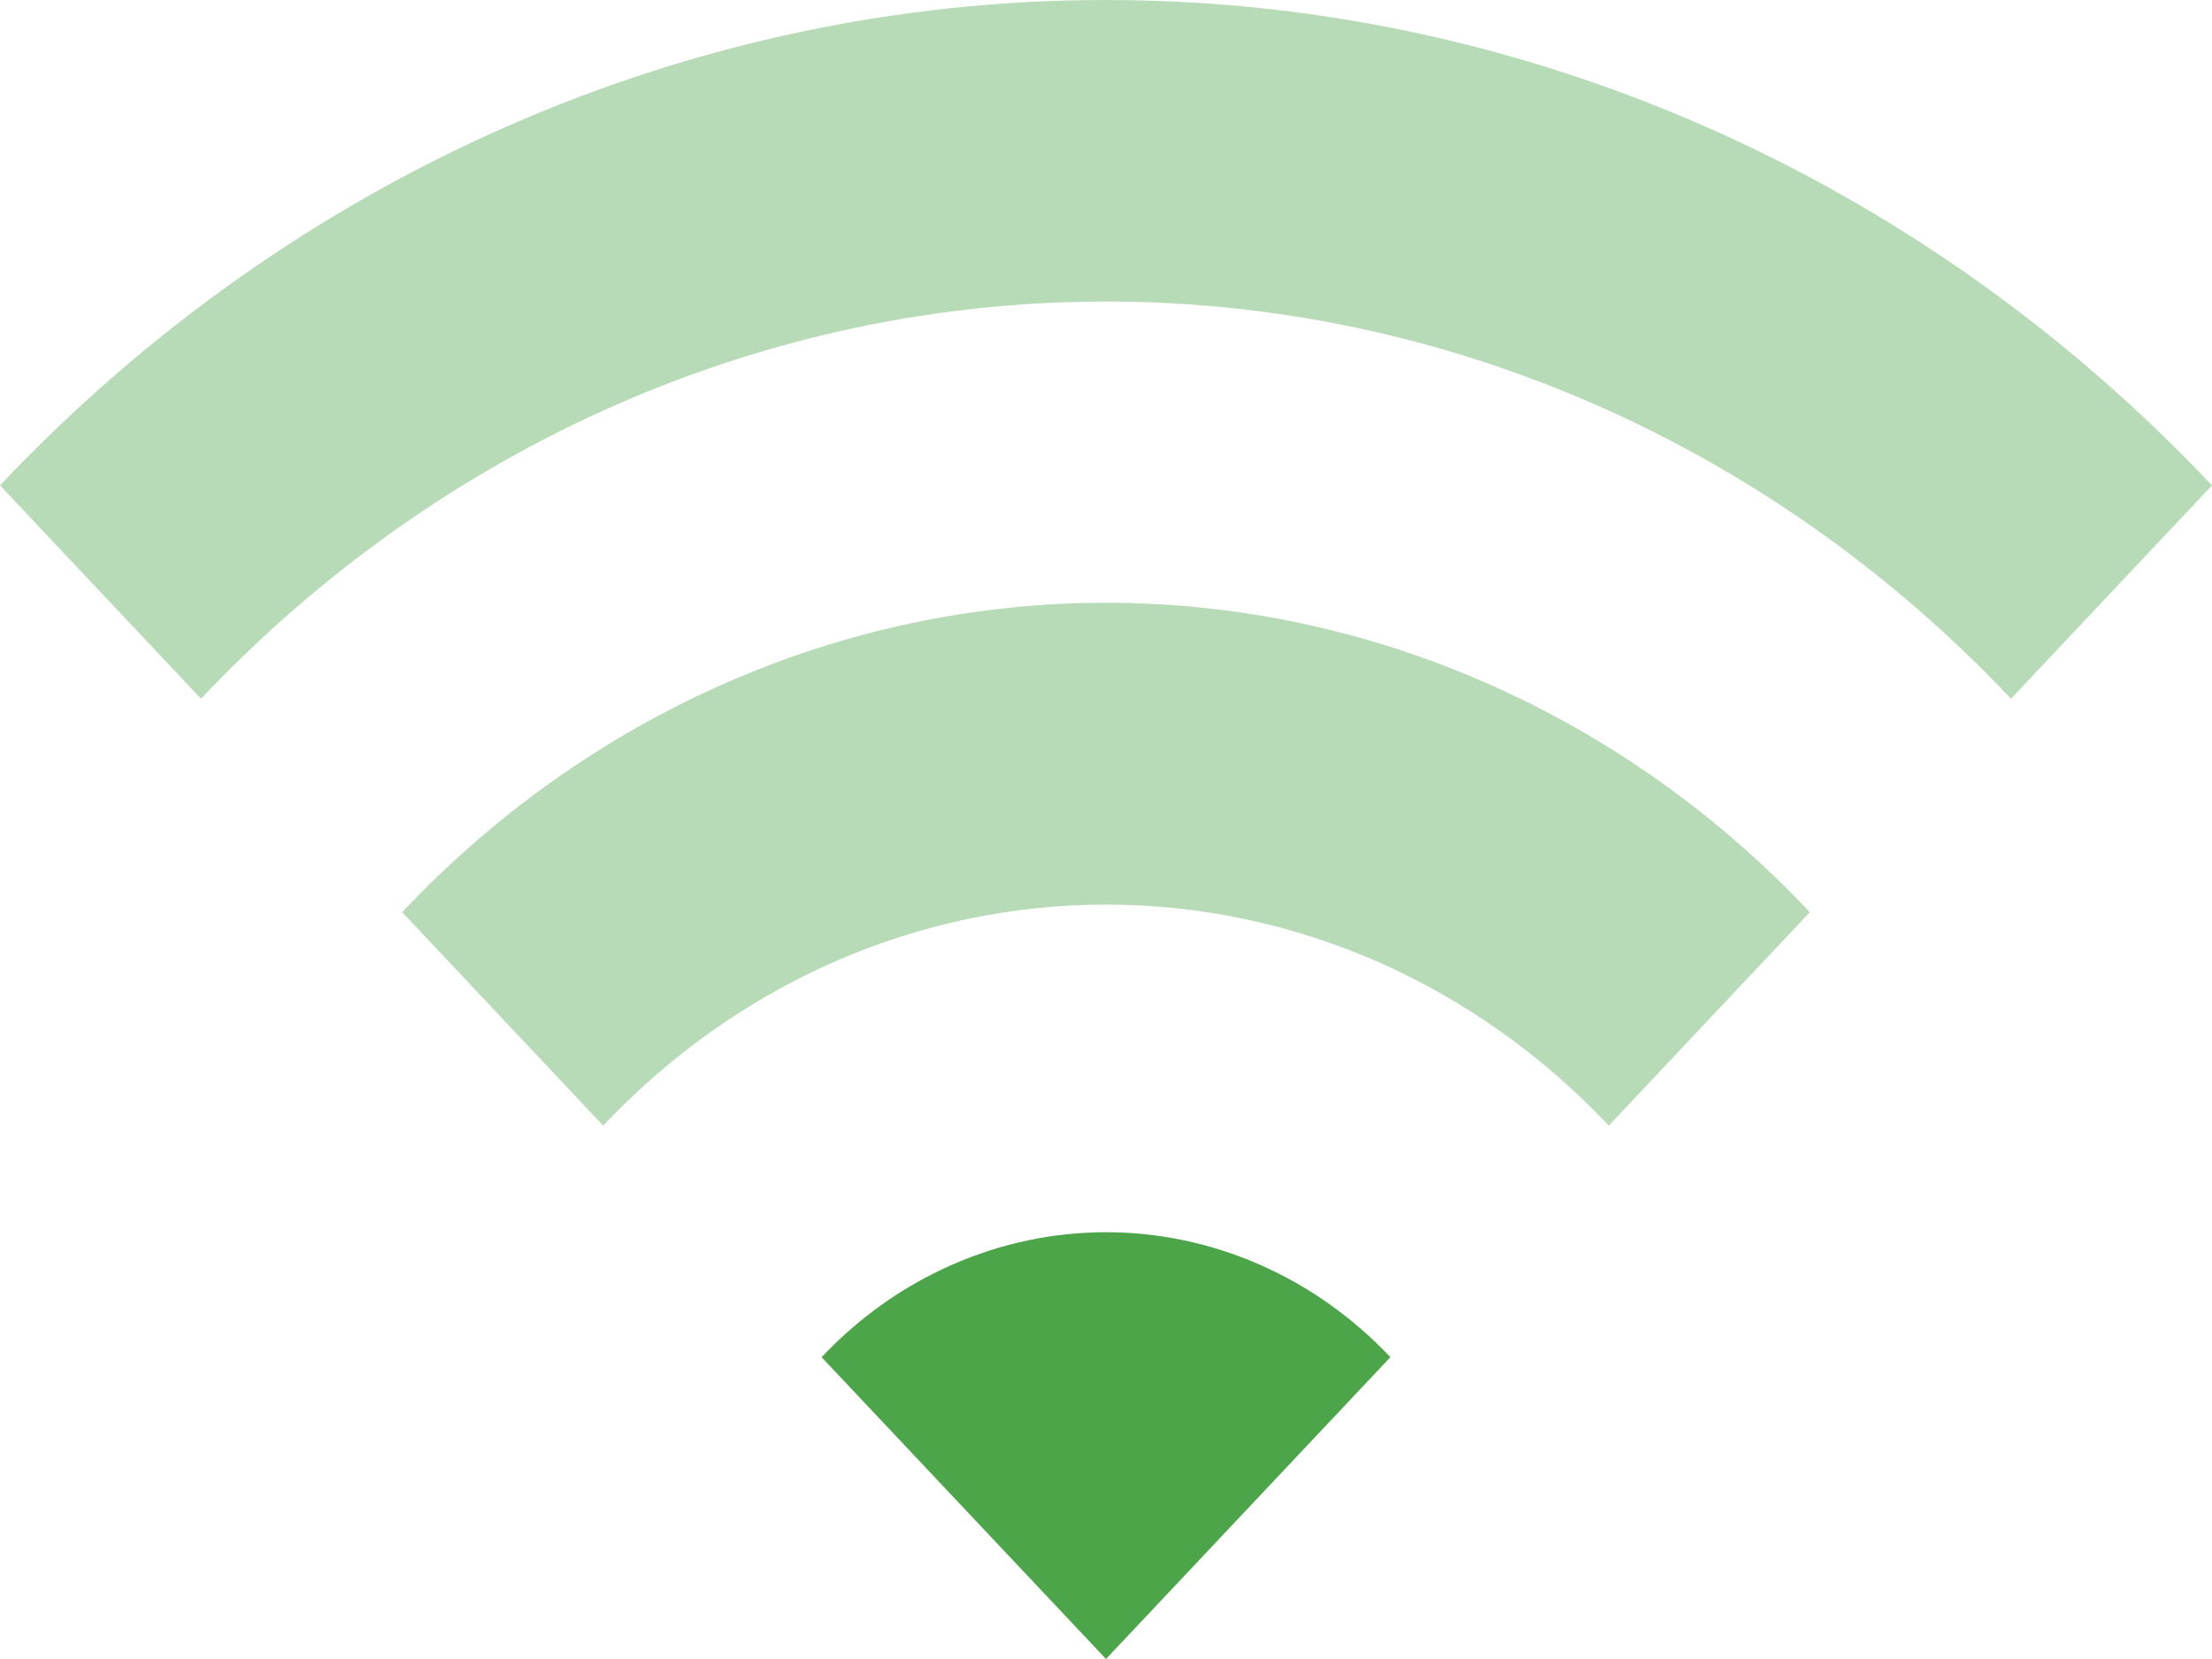<svg width="16" height="12" viewBox="0 0 16 12" xmlns="http://www.w3.org/2000/svg">
<path opacity="0.4" d="M13.091 6.598C12.423 5.889 11.629 5.326 10.755 4.942C9.882 4.558 8.946 4.36 8 4.36C7.054 4.36 6.118 4.558 5.245 4.942C4.371 5.326 3.577 5.889 2.909 6.598L4.363 8.142C4.841 7.635 5.408 7.233 6.032 6.958C6.656 6.684 7.325 6.543 8 6.543C8.675 6.543 9.344 6.684 9.968 6.958C10.592 7.233 11.159 7.635 11.637 8.142L13.091 6.598Z" fill="#4CA649"/>
<path opacity="0.4" d="M16 3.511C13.877 1.263 11 0 8 0C5 0 2.123 1.263 0 3.511L1.454 5.054C3.192 3.214 5.546 2.181 8 2.181C10.454 2.181 12.808 3.214 14.546 5.054L16 3.511Z" fill="#4CA649"/>
<path d="M5.943 9.817L8 12L10.057 9.817C9.787 9.53 9.466 9.303 9.113 9.148C8.76 8.993 8.382 8.913 8 8.913C7.618 8.913 7.24 8.993 6.887 9.148C6.534 9.303 6.213 9.53 5.943 9.817Z" fill="#4CA649"/>
</svg>
